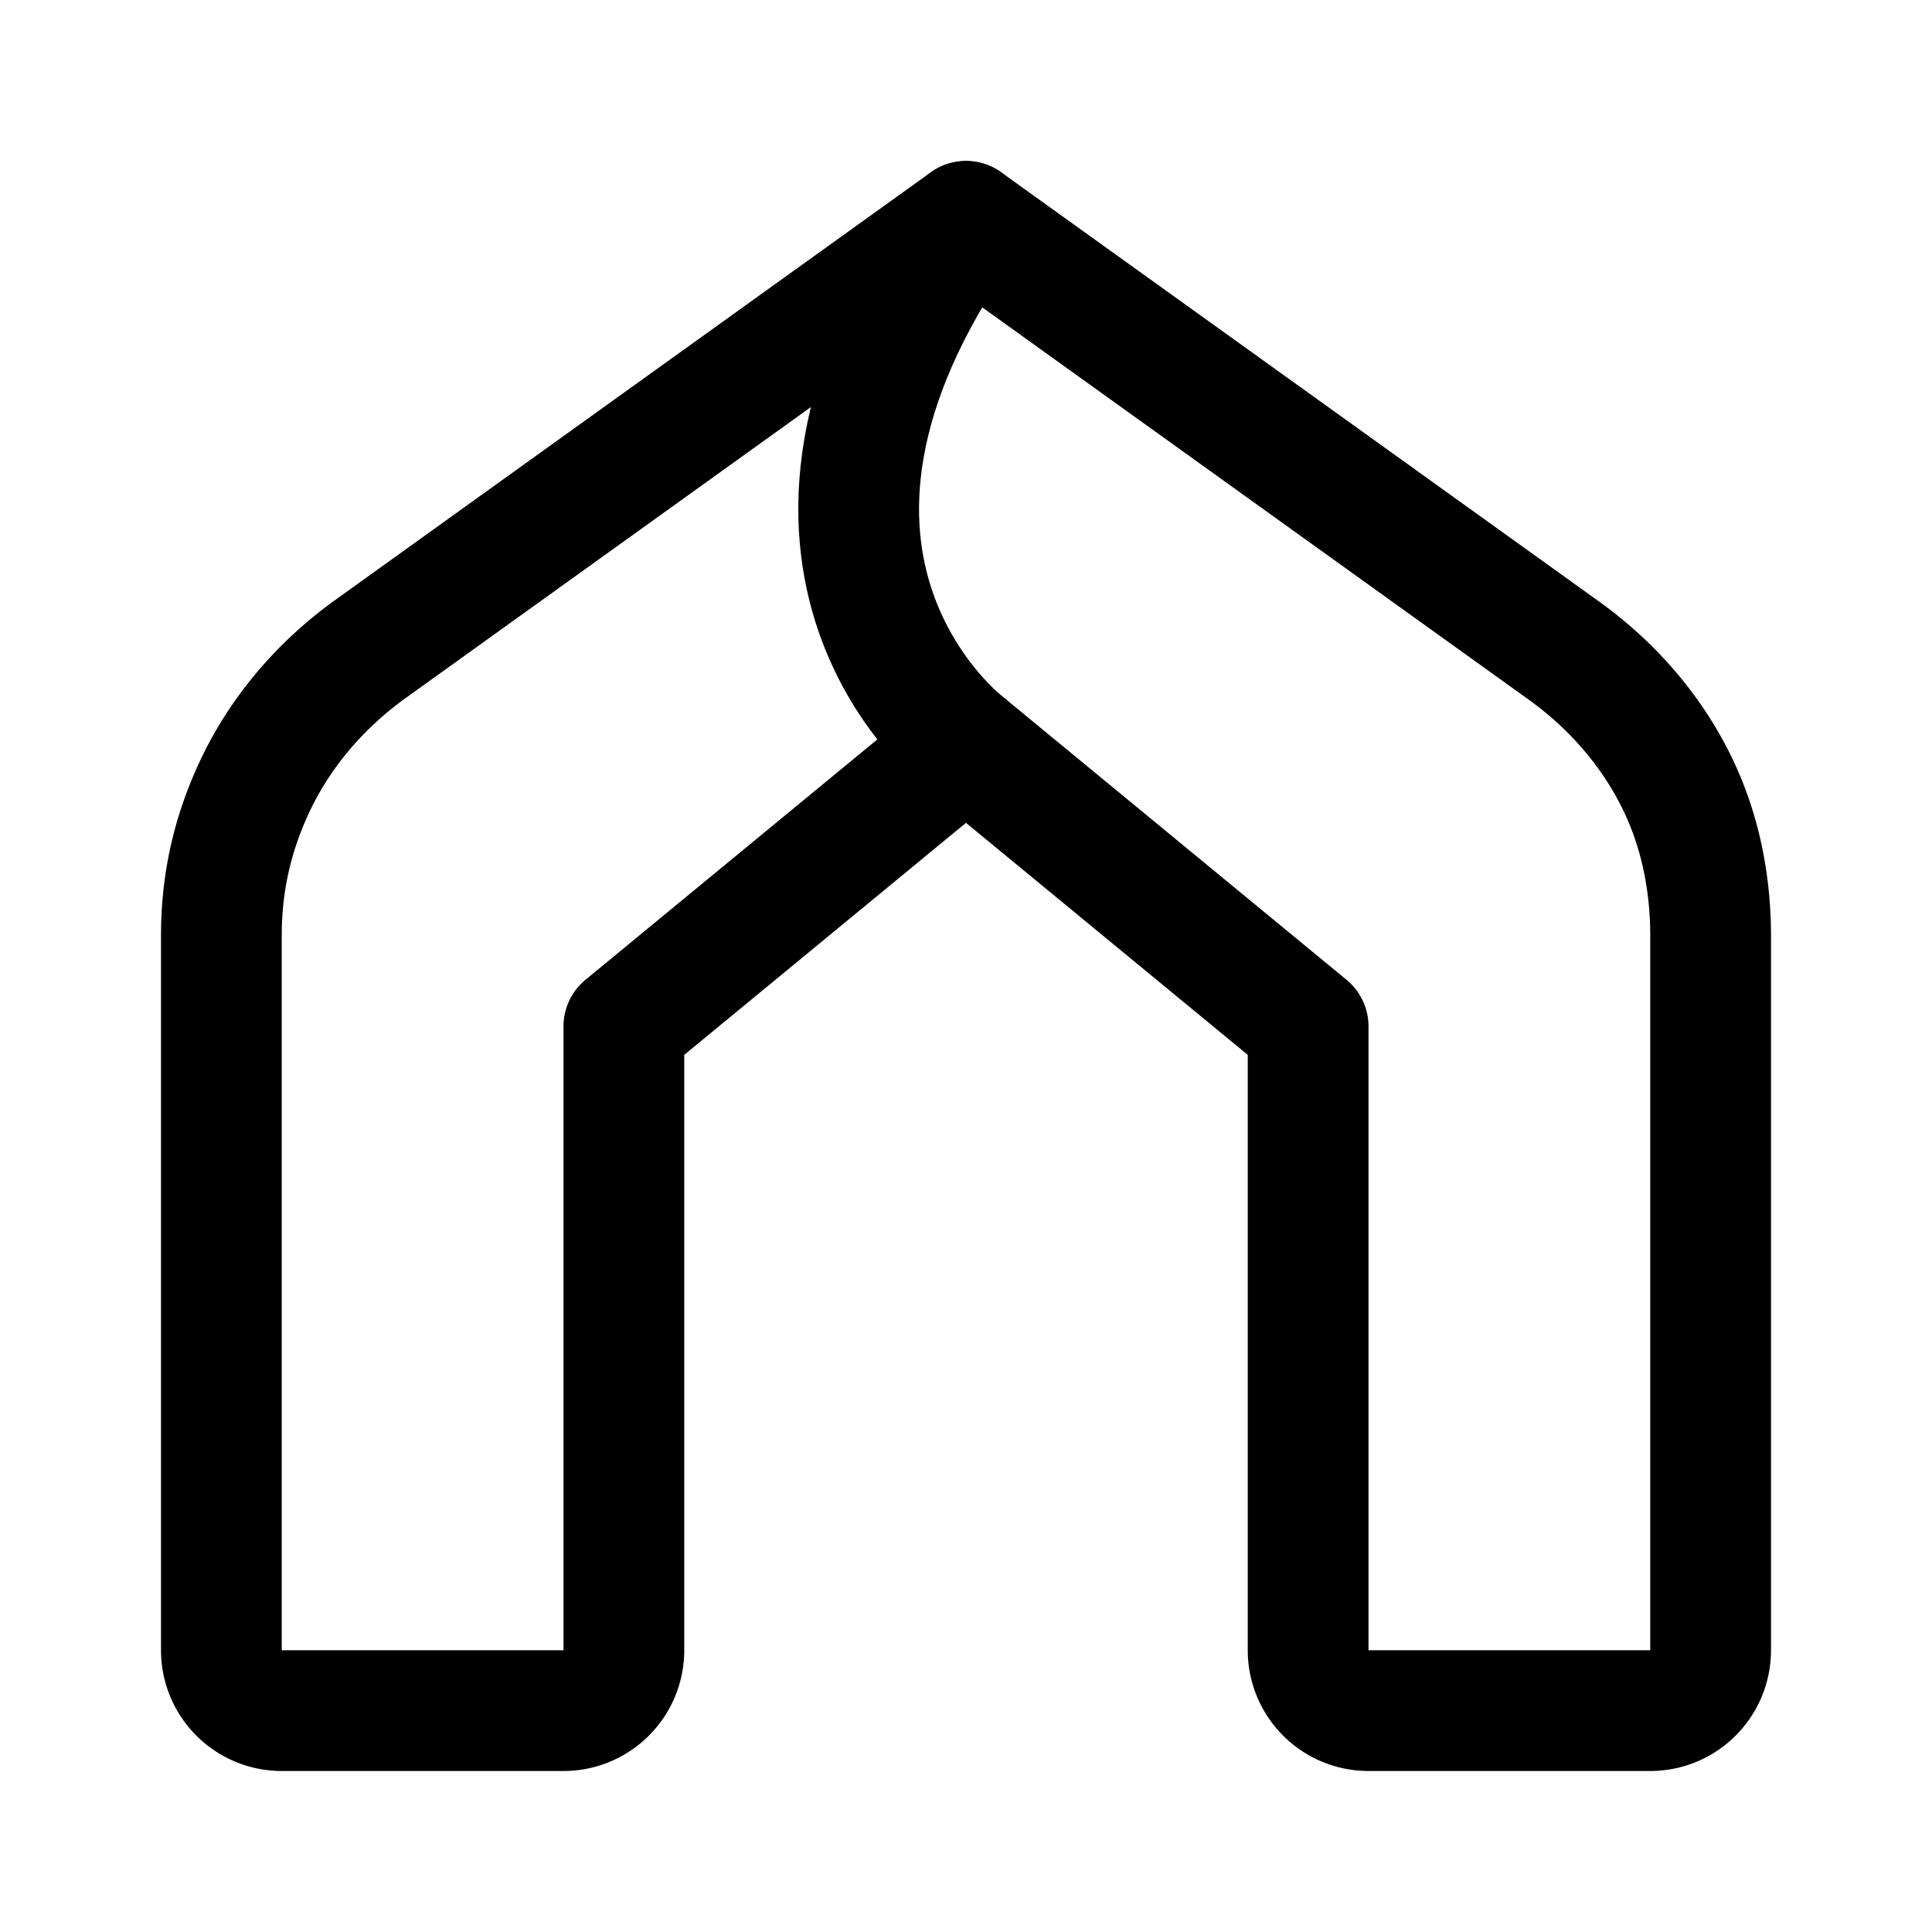 <svg xmlns="http://www.w3.org/2000/svg" width="192" height="192" fill="none" stroke="#000" stroke-width="12" viewBox="0 0 192 192"><path stroke-linejoin="round" d="M28 170a6 6 0 0 1-6-6V93c0-4.99.97-9.6 3-14.16.03-.07.06-.14.1-.22 2.59-5.75 6.78-10.62 11.92-14.27L96 22l59.23 42.52c5.1 3.62 9.26 8.45 11.84 14.15l.09.21C169.12 83.3 170 88.17 170 93v71a6 6 0 0 1-6 6h-28a6 6 0 0 1-6-6v-62L96 74l-34 28v62a6 6 0 0 1-6 6z"/><path stroke-linecap="round" d="M96 74s-24-18 0-52"/></svg>